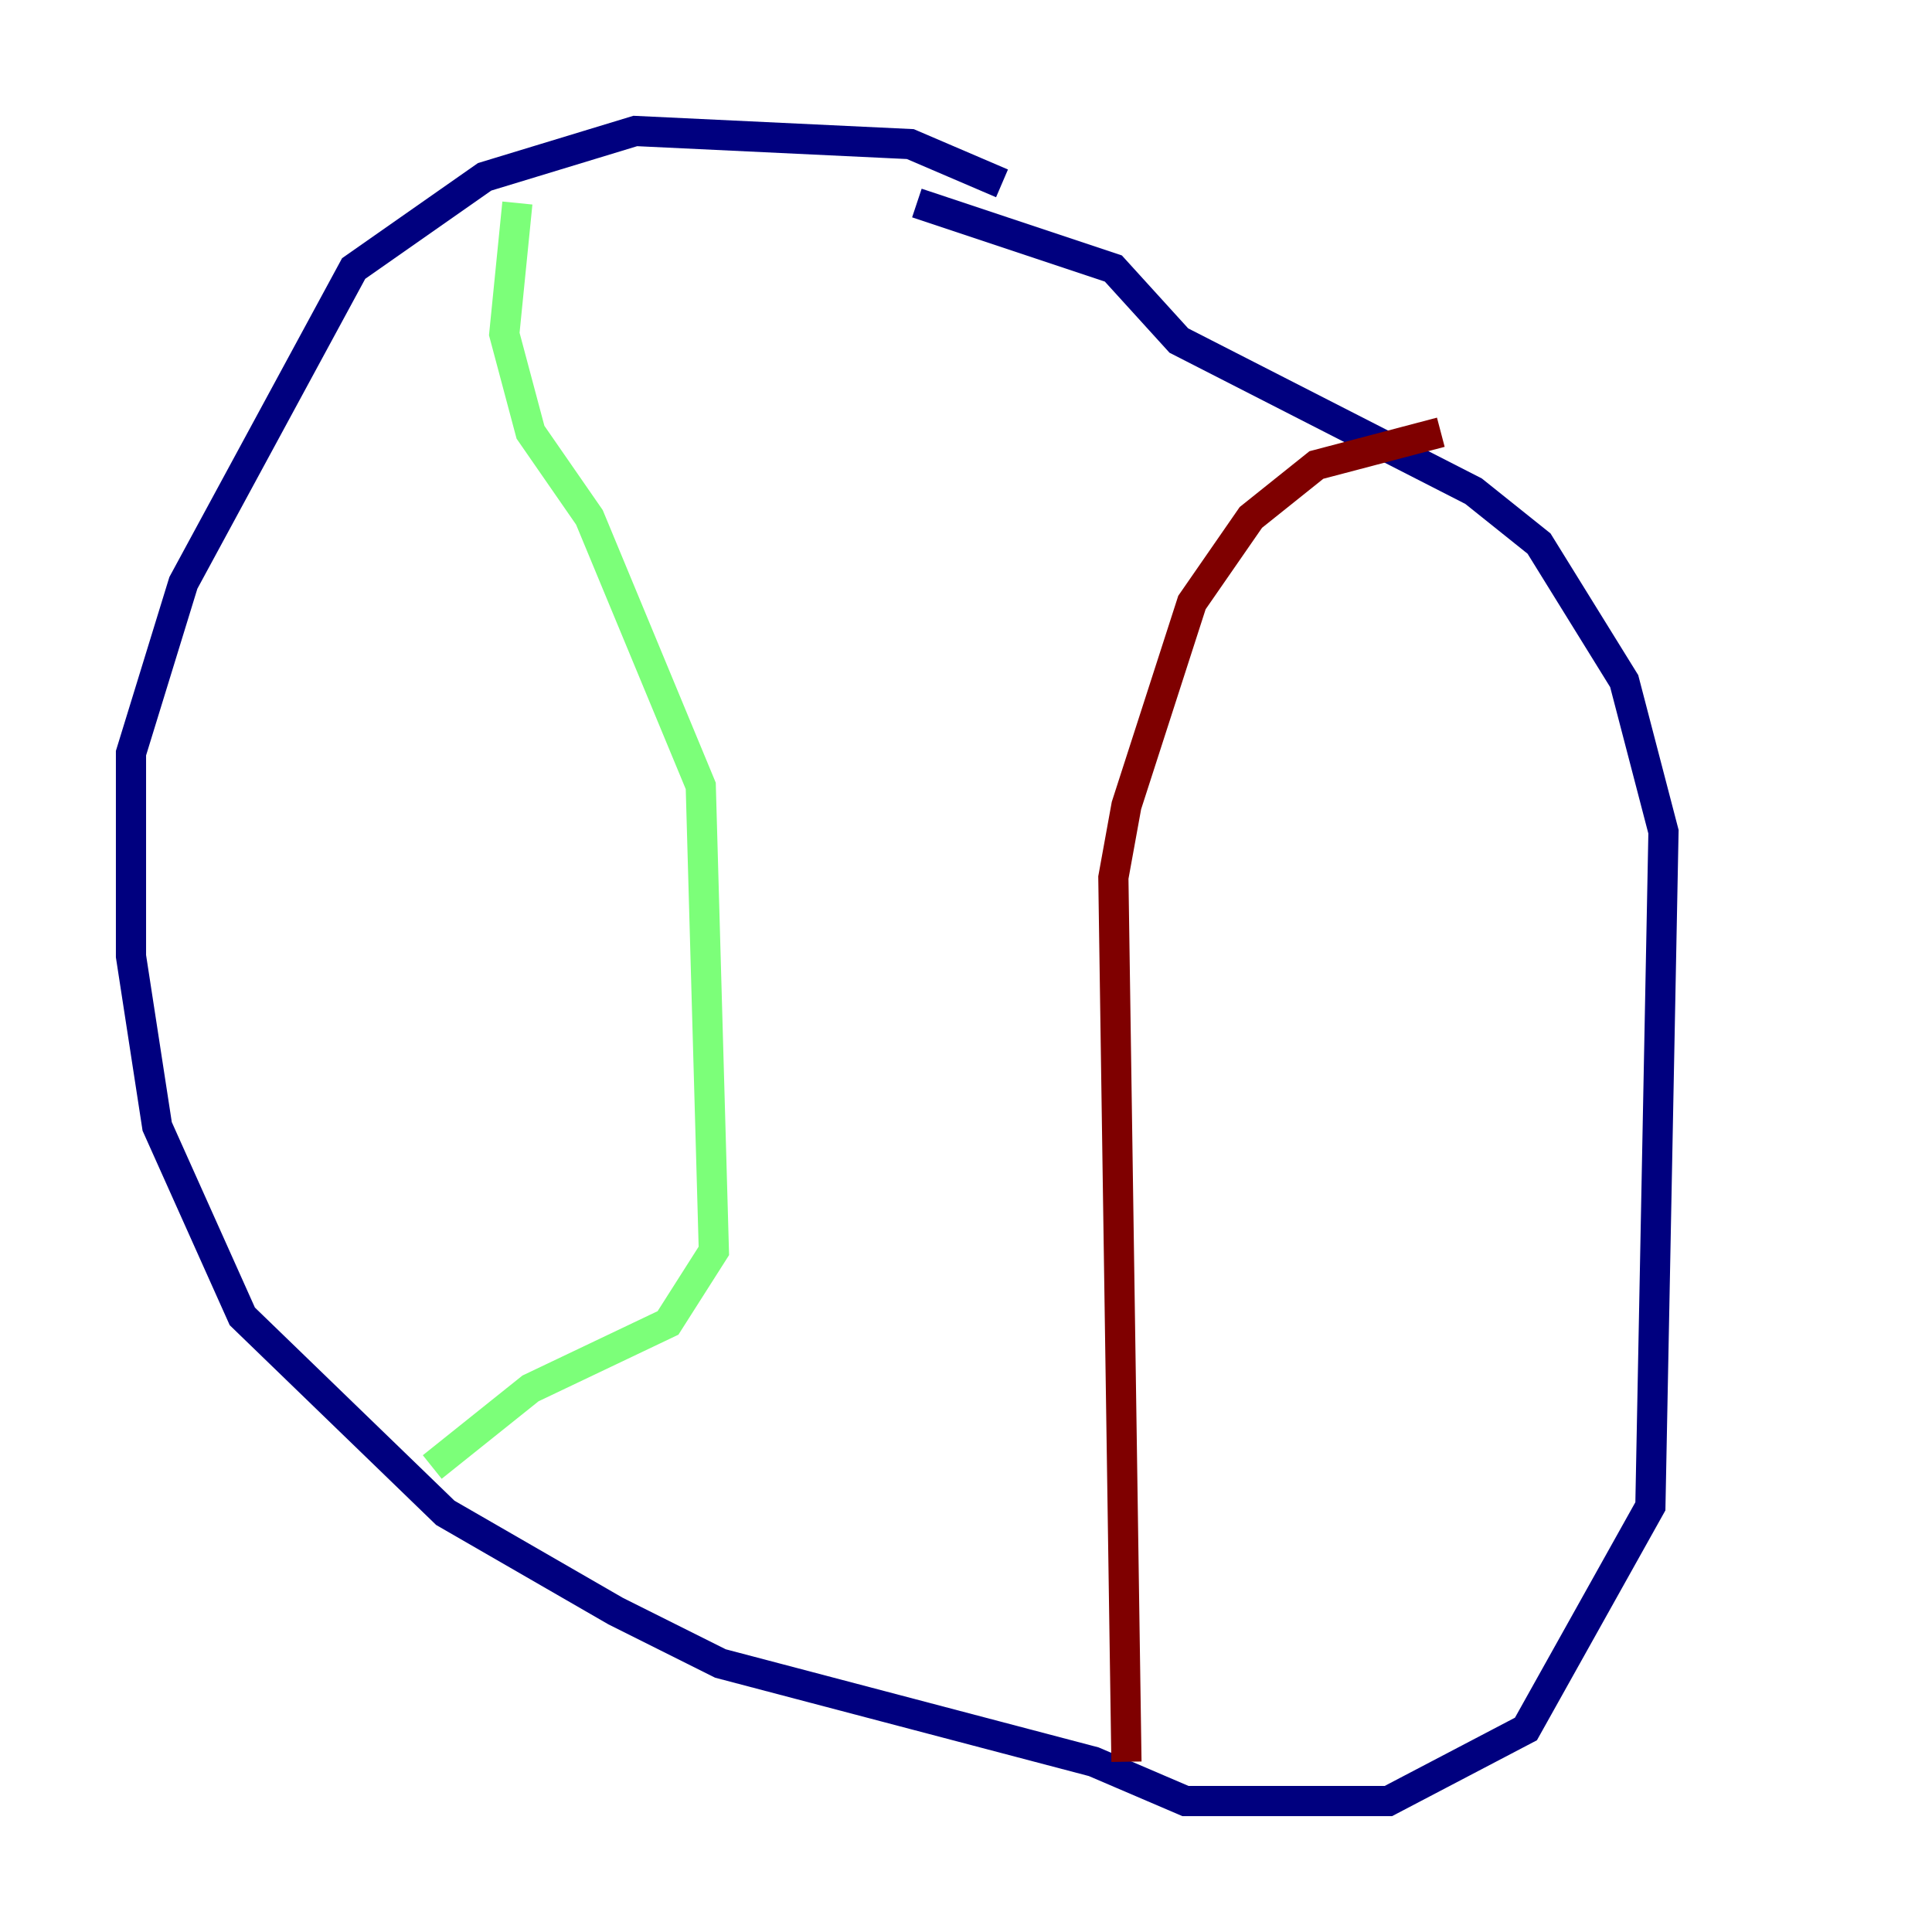 <?xml version="1.0" encoding="utf-8" ?>
<svg baseProfile="tiny" height="128" version="1.2" viewBox="0,0,128,128" width="128" xmlns="http://www.w3.org/2000/svg" xmlns:ev="http://www.w3.org/2001/xml-events" xmlns:xlink="http://www.w3.org/1999/xlink"><defs /><polyline fill="none" points="66.386,12.149 60.312,9.546 42.088,8.678 32.108,11.715 23.43,17.79 12.149,38.617 8.678,49.898 8.678,63.349 10.414,74.63 16.054,87.214 29.505,100.231 40.786,106.739 47.729,110.21 72.461,116.719 78.536,119.322 91.986,119.322 101.098,114.549 109.342,99.797 110.21,55.105 107.607,45.125 101.966,36.014 97.627,32.542 78.102,22.563 73.763,17.79 60.746,13.451" stroke="#00007f" stroke-width="2" /><polyline fill="none" points="34.278,13.451 33.41,22.129 35.146,28.637 39.051,34.278 46.427,52.068 47.295,82.875 44.258,87.647 35.146,91.986 28.637,97.193" stroke="#7cff79" stroke-width="2" /><polyline fill="none" points="74.63,116.719 73.763,58.142 74.63,53.37 78.969,39.919 82.875,34.278 87.214,30.807 95.458,28.637" stroke="#7f0000" stroke-width="2" /></svg>